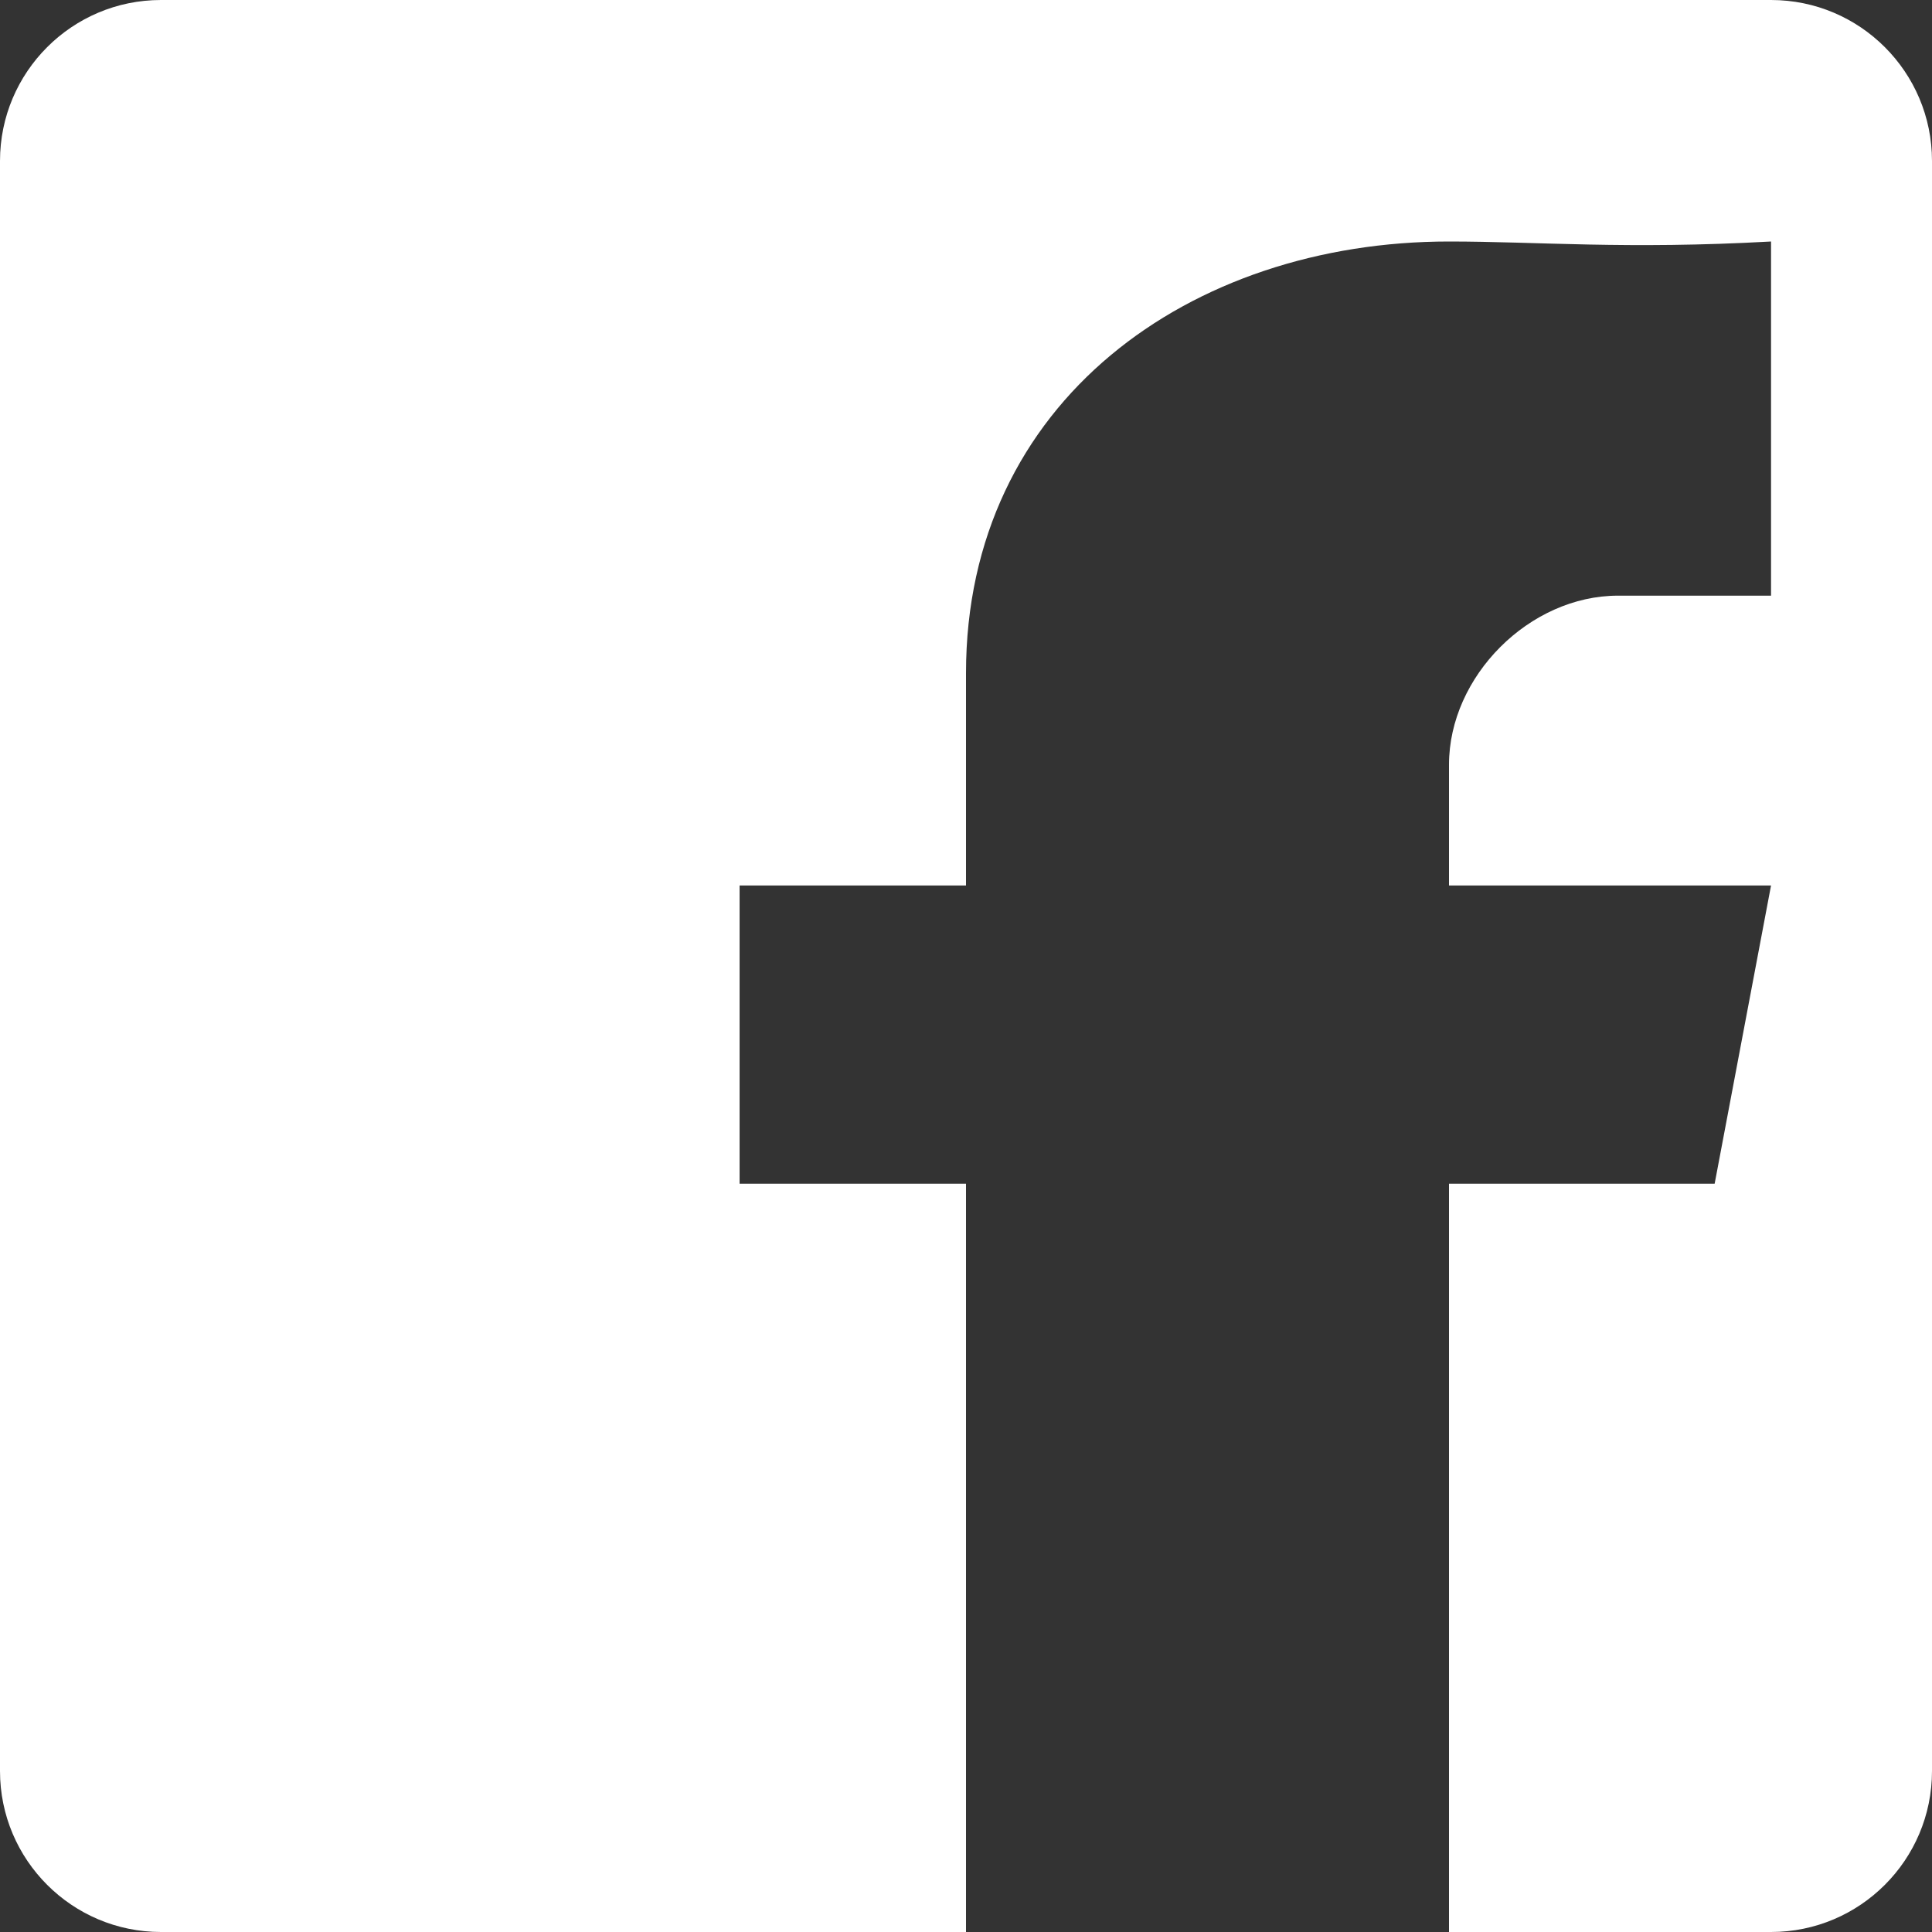 <svg width="16" height="16" viewBox="0 0 16 16" fill="none" xmlns="http://www.w3.org/2000/svg">
  <rect x="0" y="0" width="16" height="16" fill="#333333" stroke="none"/>
  <path d="M14.667 0H1.333C0.597 0 0 0.597 0 1.333V14.667C0 15.403 0.597 16 1.333 16H8V9.803H6.125V7.333H8V5.575C8 3.322 9.86 2 12 2C12.733 2 13.467 2.067 14.667 2V4.933H13.4C12.667 4.933 12 5.6 12 6.333V7.333H14.667L14.2 9.803H12V16H14.667C15.403 16 16 15.403 16 14.667V1.333C16 0.597 15.403 0 14.667 0Z" fill="white"/>
</svg>